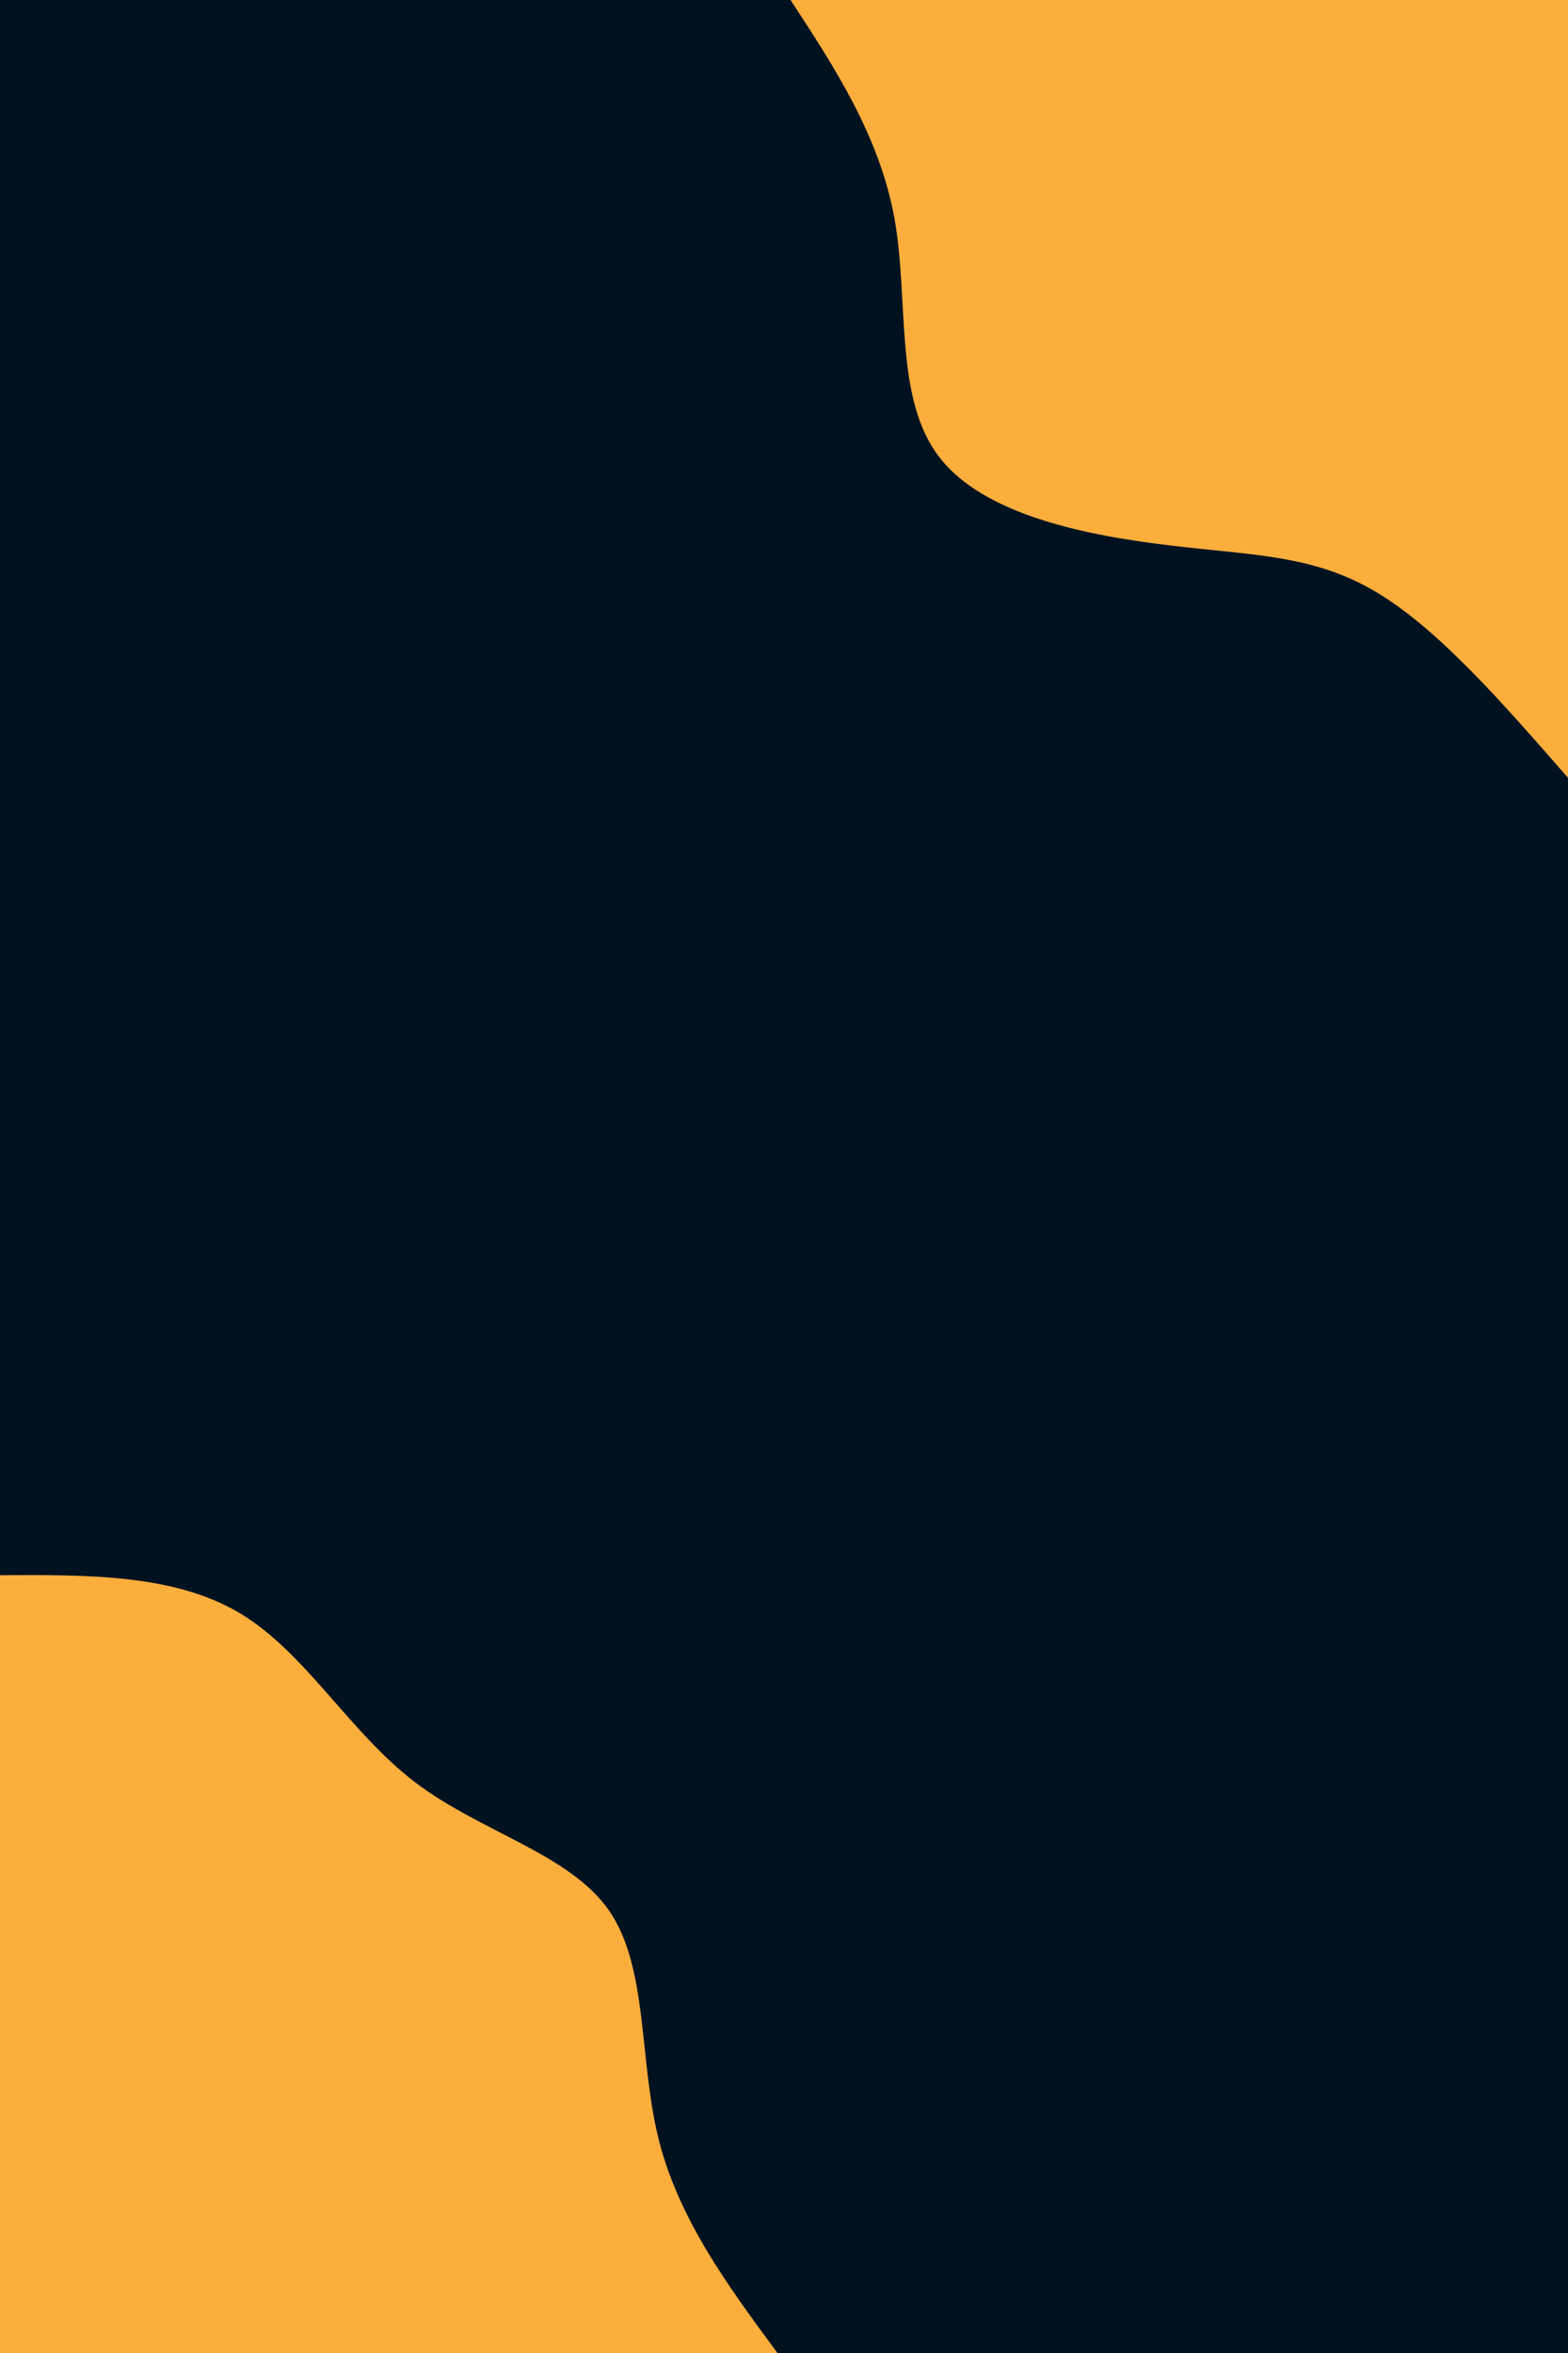 <svg id="visual" viewBox="0 0 600 900" width="600" height="900" xmlns="http://www.w3.org/2000/svg" xmlns:xlink="http://www.w3.org/1999/xlink" version="1.1"><rect x="0" y="0" width="600" height="900" fill="#001220"></rect><defs><linearGradient id="grad1_0" x1="0%" y1="0%" x2="100%" y2="100%"><stop offset="30%" stop-color="#001220" stop-opacity="1"></stop><stop offset="70%" stop-color="#001220" stop-opacity="1"></stop></linearGradient></defs><defs><linearGradient id="grad2_0" x1="0%" y1="0%" x2="100%" y2="100%"><stop offset="30%" stop-color="#001220" stop-opacity="1"></stop><stop offset="70%" stop-color="#001220" stop-opacity="1"></stop></linearGradient></defs><g transform="translate(600, 0)"><path d="M0 297.5C-24.9 269 -49.7 240.5 -73.5 226.4C-97.4 212.2 -120.1 212.5 -151.6 208.7C-183.2 205 -223.4 197.3 -240.6 174.8C-257.9 152.4 -252.1 115.3 -257.7 83.7C-263.4 52.2 -280.4 26.1 -297.5 0L0 0Z" fill="#FBAE3C"></path></g><g transform="translate(0, 900)"><path d="M0 -297.5C33.5 -297.7 66.9 -297.9 91.9 -282.9C116.9 -267.9 133.5 -237.7 158.7 -218.4C183.9 -199.2 217.9 -191 233 -169.3C248.1 -147.6 244.4 -112.4 252 -81.9C259.6 -51.4 278.5 -25.7 297.5 0L0 0Z" fill="#FBAE3C"></path></g></svg>